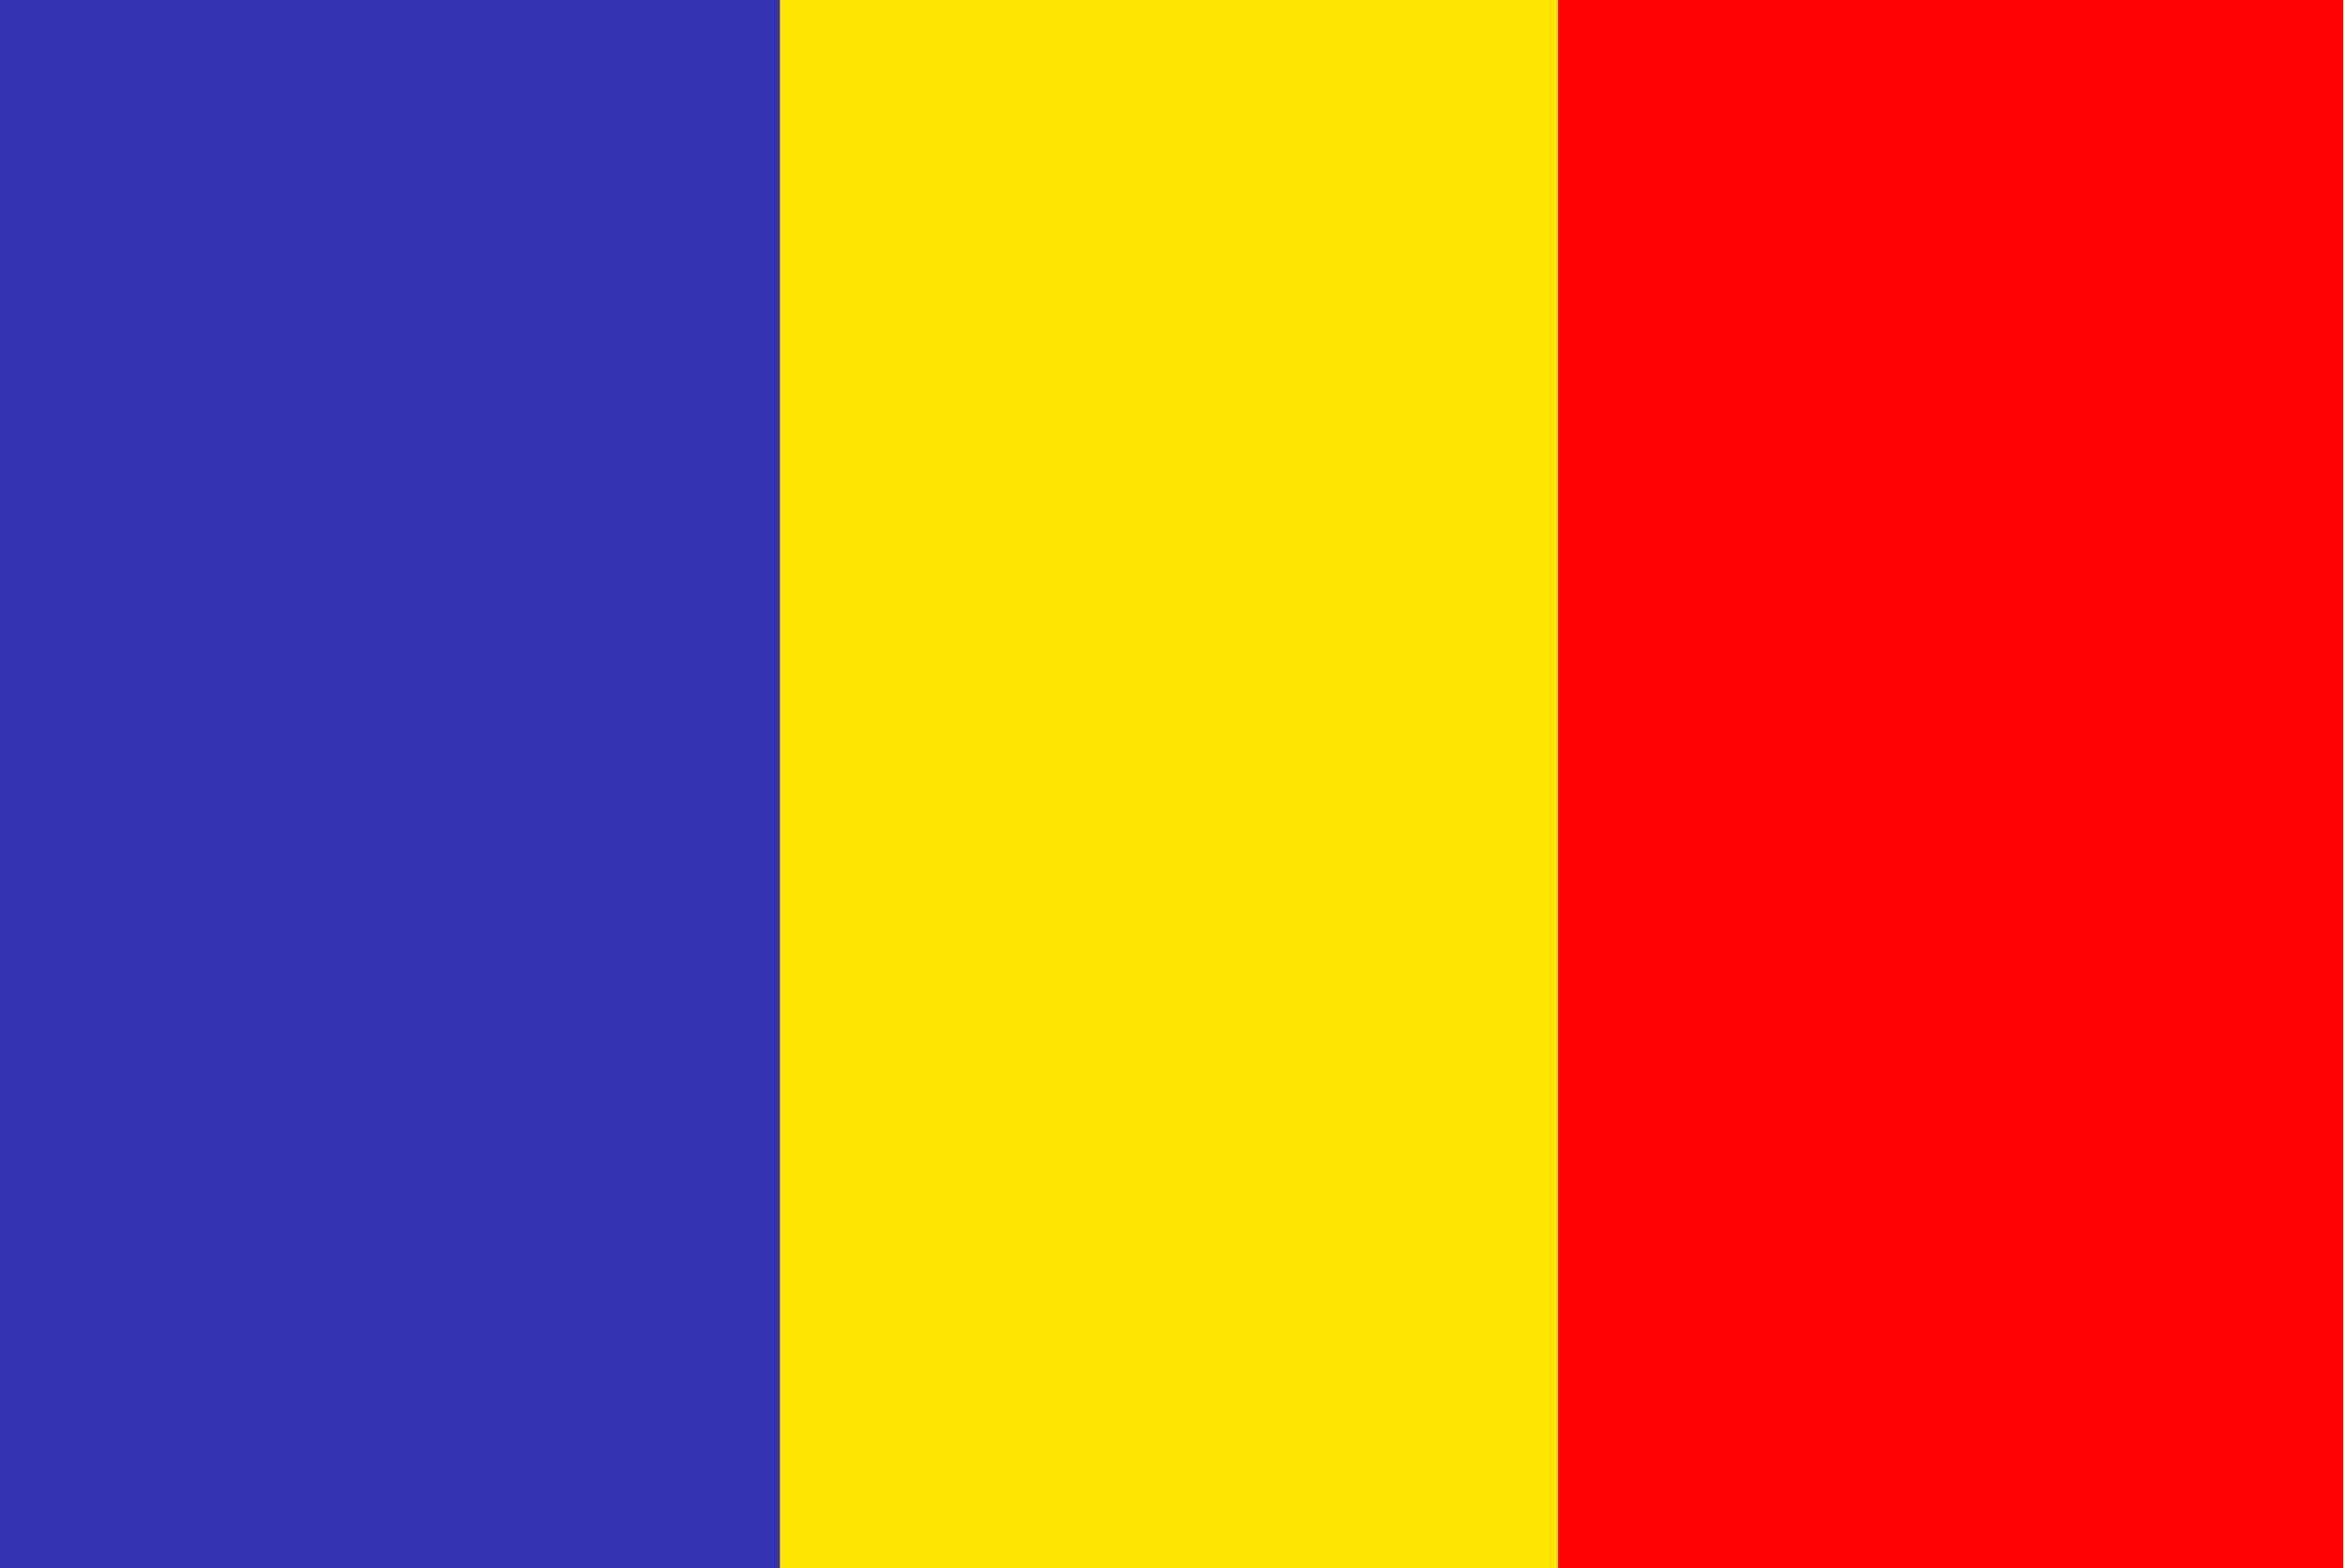 <?xml version="1.0" encoding="utf-8"?>
<!-- Generator: Adobe Illustrator 23.1.1, SVG Export Plug-In . SVG Version: 6.00 Build 0)  -->
<svg version="1.1" id="Layer_1" xmlns="http://www.w3.org/2000/svg" xmlns:xlink="http://www.w3.org/1999/xlink" x="0px" y="0px"
	 viewBox="0 0 134.1 89.7" style="enable-background:new 0 0 134.1 89.7;" xml:space="preserve">
<style type="text/css">
	.st0{fill:#3434B3;}
	.st1{fill:#FFE600;}
	.st2{fill:#FF0100;}
</style>
<g>
	<rect class="st0" width="44.9" height="89.7"/>
	<rect x="44.6" class="st1" width="44.9" height="89.7"/>
	<rect x="89.1" class="st2" width="44.9" height="89.7"/>
</g>
</svg>

